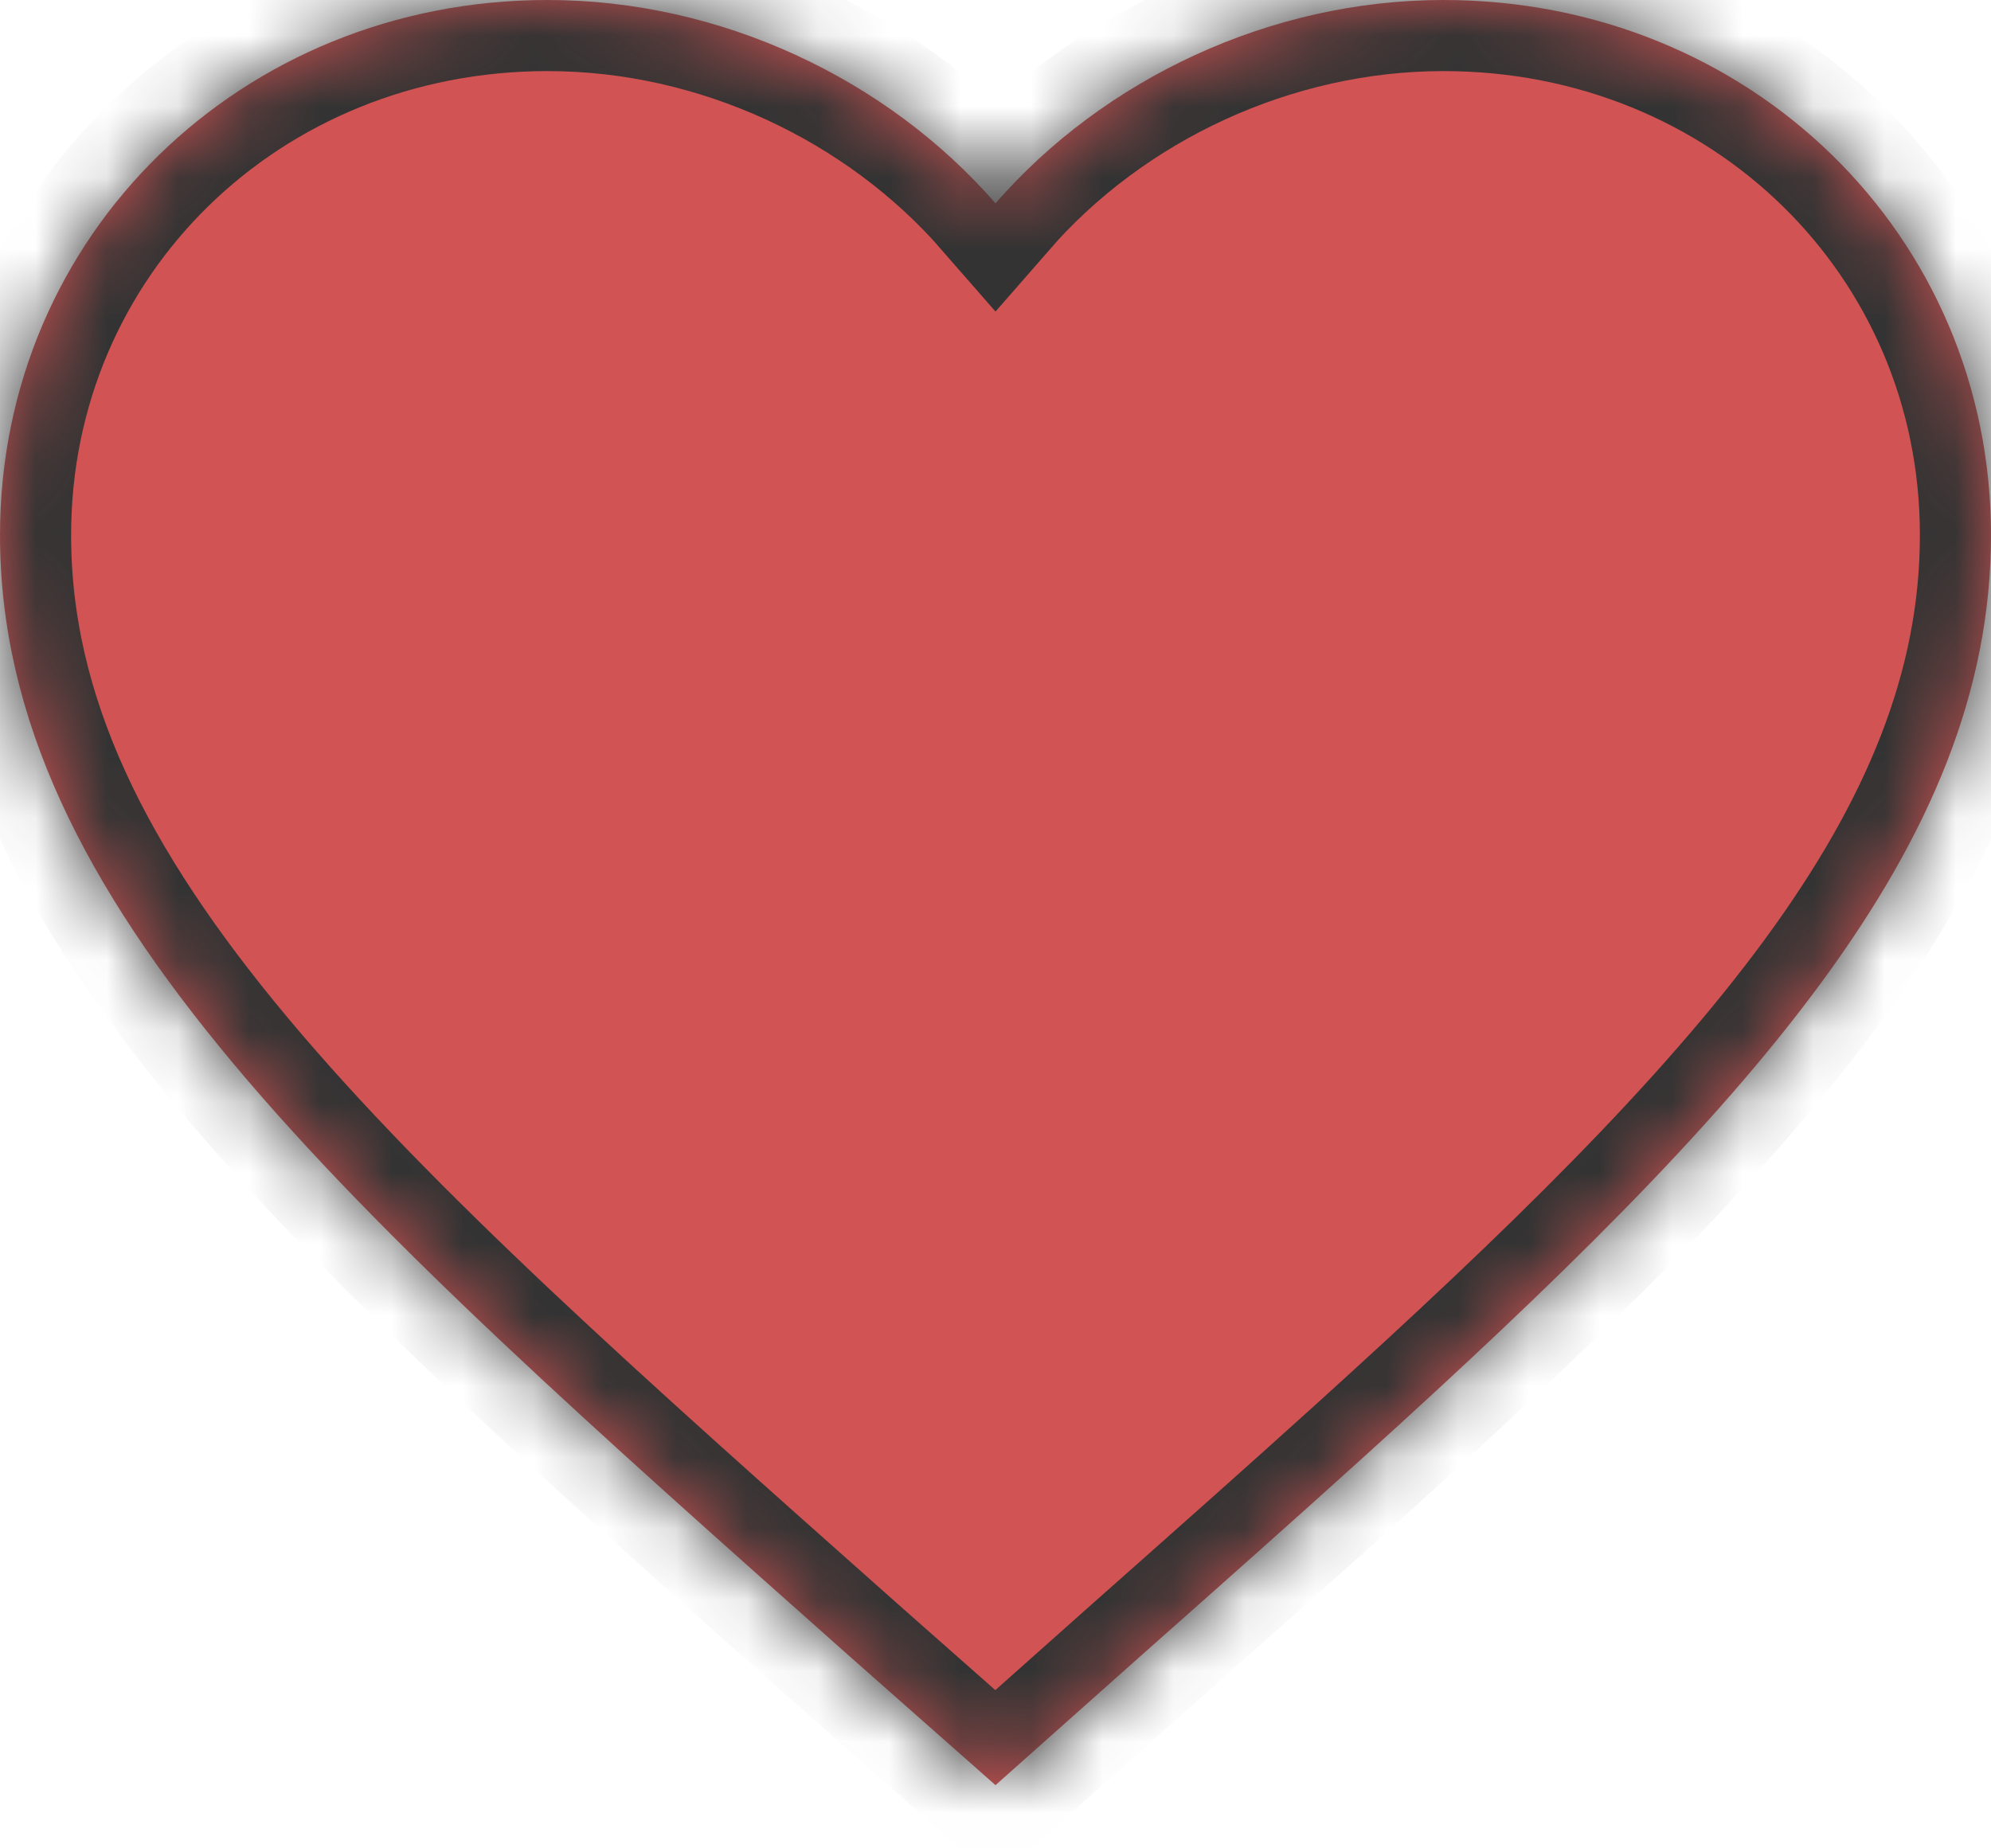 ﻿<?xml version="1.0" encoding="utf-8"?>
<svg version="1.1" xmlns:xlink="http://www.w3.org/1999/xlink" width="28px" height="26px" xmlns="http://www.w3.org/2000/svg">
  <defs>
    <mask fill="white" id="clip111">
      <path d="M 28 7.526  C 28 3.312  24.612 0  20.3 0  C 17.864 0  15.526 1.108  14 2.86  C 12.474 1.108  10.136 0  7.7 0  C 3.388 0  0 3.312  0 7.526  C 0 12.699  4.76 16.914  11.97 23.318  L 14 25.111  L 16.03 23.304  C 17.136 22.324  18.184 21.395  19.166 20.506  C 24.588 15.598  28 11.906  28 7.526  Z " fill-rule="evenodd" />
    </mask>
  </defs>
  <g transform="matrix(1 0 0 1 -979 -704 )">
    <path d="M 28 7.526  C 28 3.312  24.612 0  20.3 0  C 17.864 0  15.526 1.108  14 2.86  C 12.474 1.108  10.136 0  7.7 0  C 3.388 0  0 3.312  0 7.526  C 0 12.699  4.76 16.914  11.97 23.318  L 14 25.111  L 16.03 23.304  C 17.136 22.324  18.184 21.395  19.166 20.506  C 24.588 15.598  28 11.906  28 7.526  Z " fill-rule="nonzero" fill="#d15353" stroke="none" transform="matrix(1 0 0 1 979 704 )" />
    <path d="M 28 7.526  C 28 3.312  24.612 0  20.3 0  C 17.864 0  15.526 1.108  14 2.86  C 12.474 1.108  10.136 0  7.7 0  C 3.388 0  0 3.312  0 7.526  C 0 12.699  4.76 16.914  11.97 23.318  L 14 25.111  L 16.03 23.304  C 17.136 22.324  18.184 21.395  19.166 20.506  C 24.588 15.598  28 11.906  28 7.526  Z " stroke-width="2" stroke="#333333" fill="none" transform="matrix(1 0 0 1 979 704 )" mask="url(#clip111)" />
  </g>
</svg>